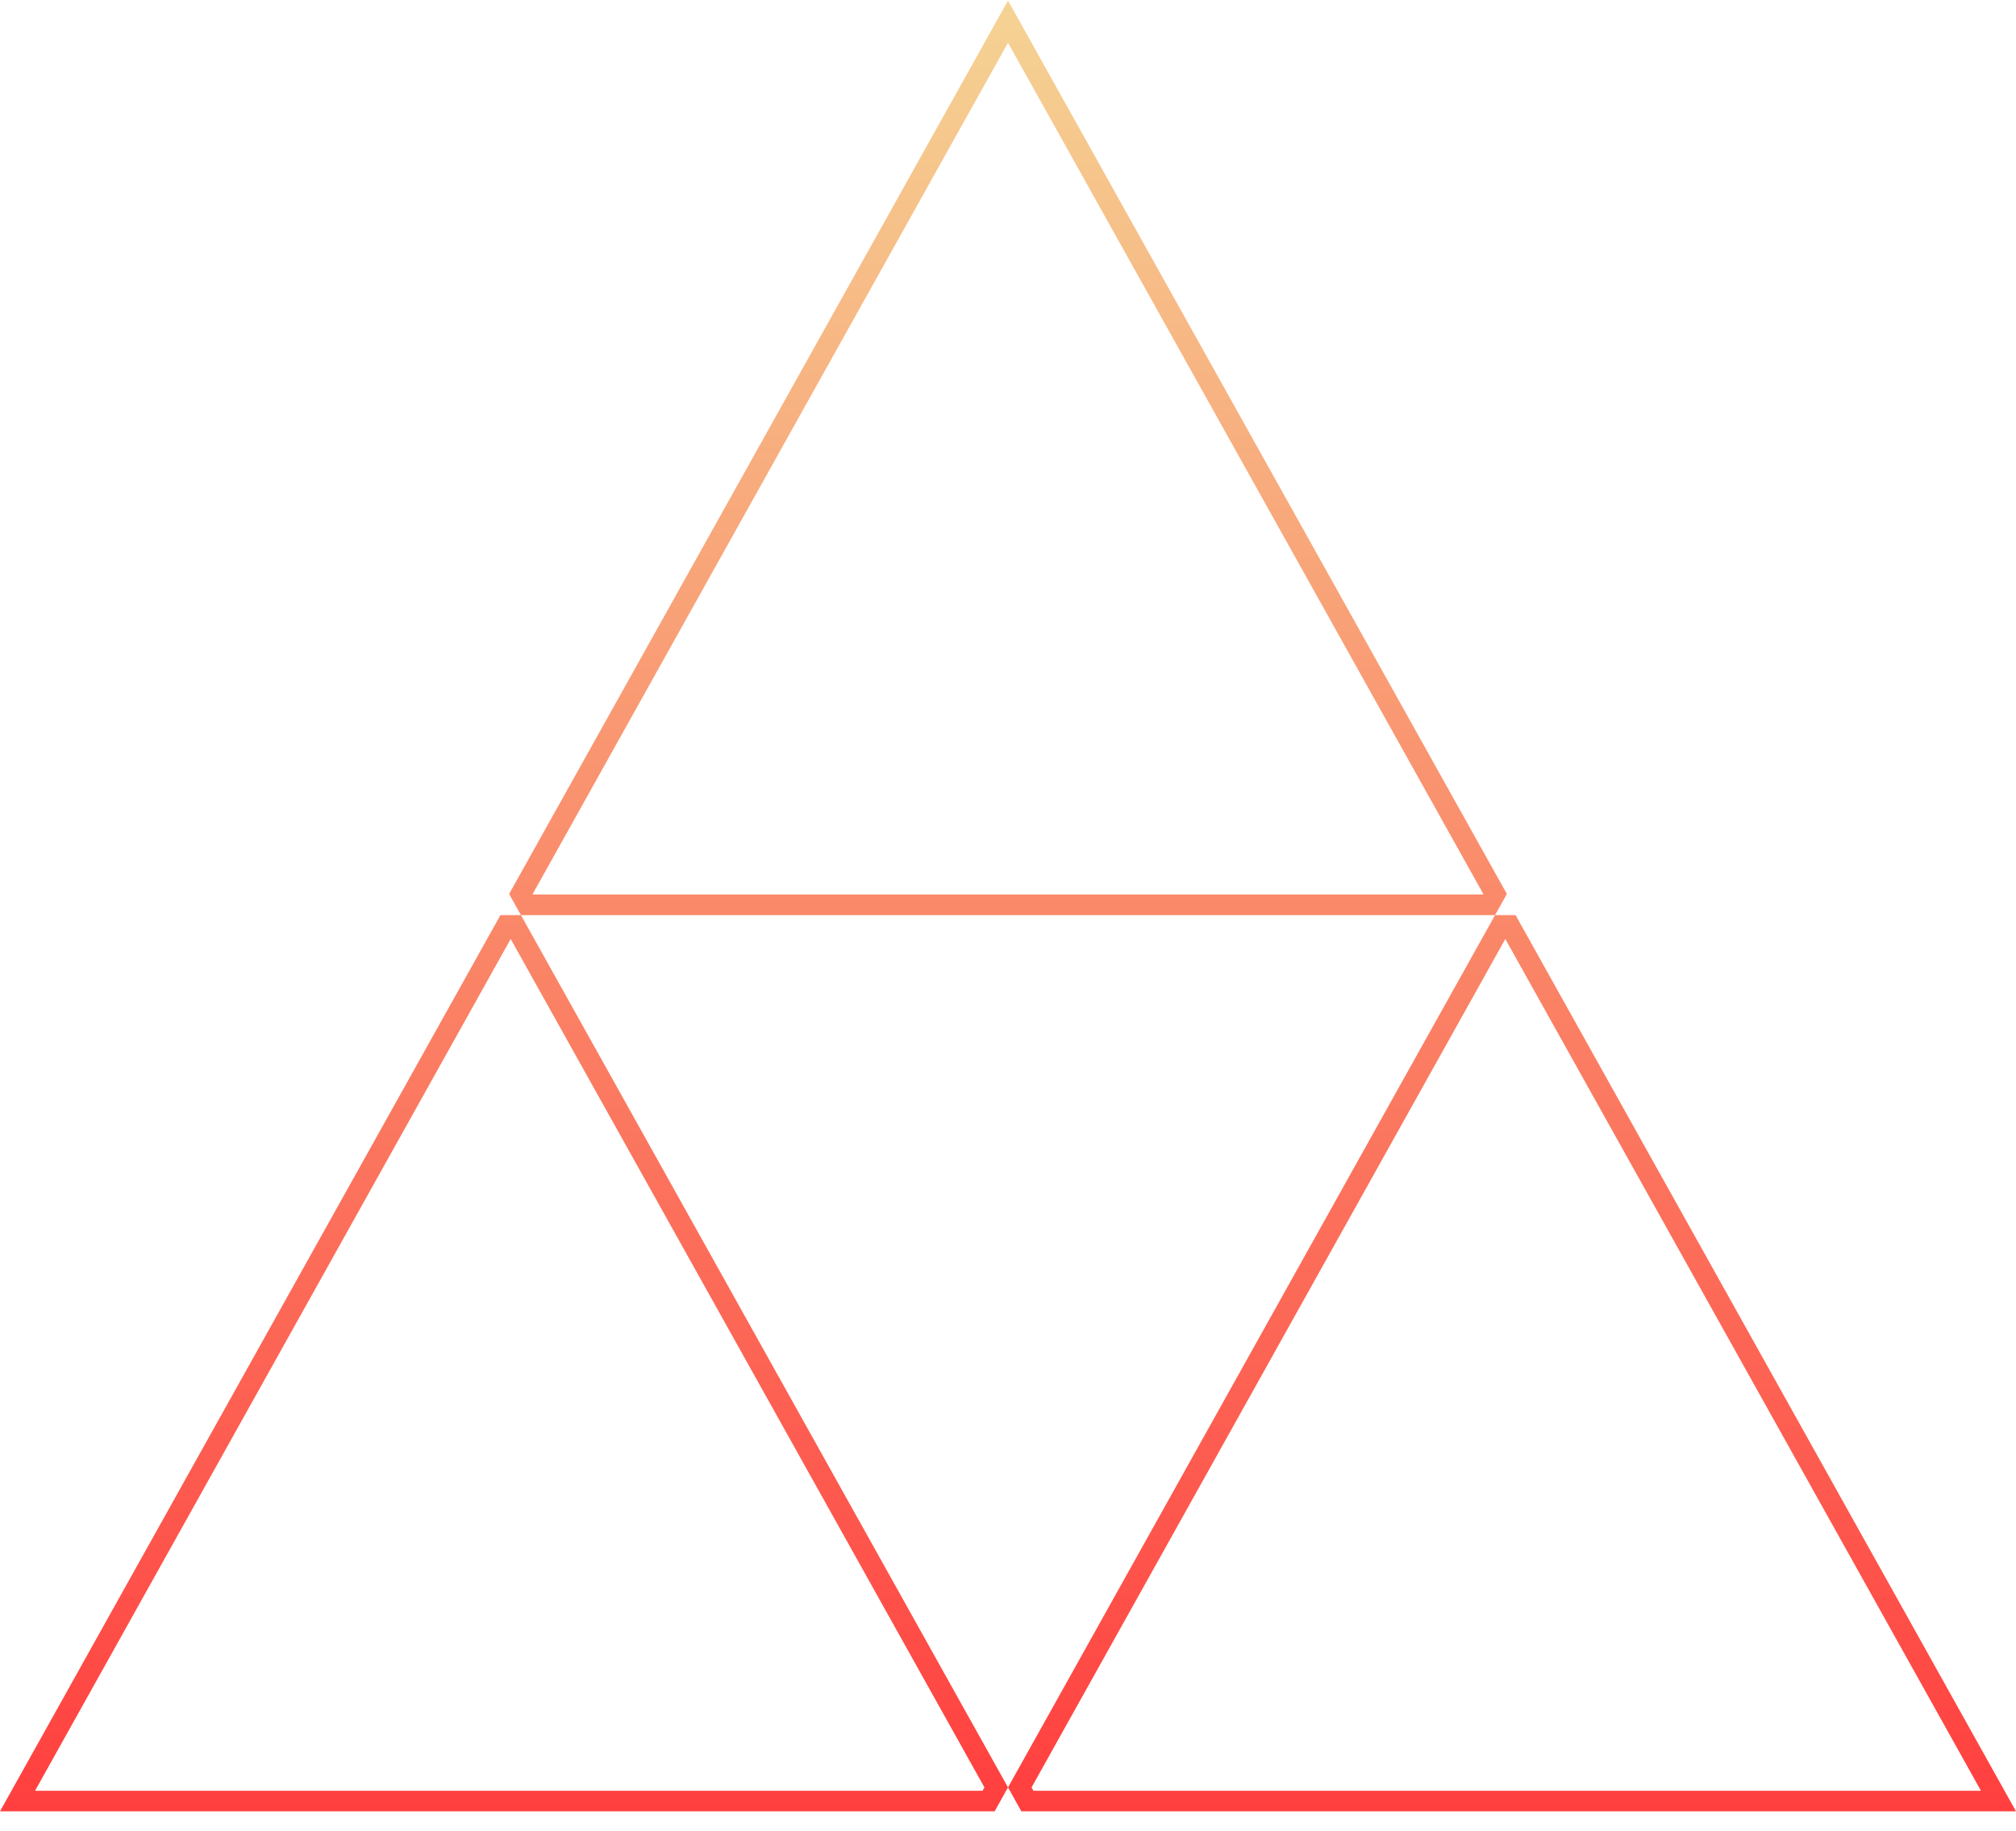 <svg width="98" height="89" viewBox="0 0 98 89" fill="none" xmlns="http://www.w3.org/2000/svg">
<path id="Vector" d="M25.322 43.446L49 1.053L72.678 43.446L72.383 43.974H25.617L25.322 43.446ZM72.97 44.974H73.38L97.148 87.528H49.943L49.573 86.865L72.97 44.974ZM25.03 44.974L48.427 86.865L48.057 87.528H0.852L24.62 44.974H25.03Z" stroke="url(#paint0_linear_624_1434)"/>
<defs>
<linearGradient id="paint0_linear_624_1434" x1="49" y1="0.028" x2="49" y2="88.028" gradientUnits="userSpaceOnUse">
<stop stop-color="#F5D394"/>
<stop offset="1" stop-color="#FF3F3F"/>
</linearGradient>
</defs>
</svg>
